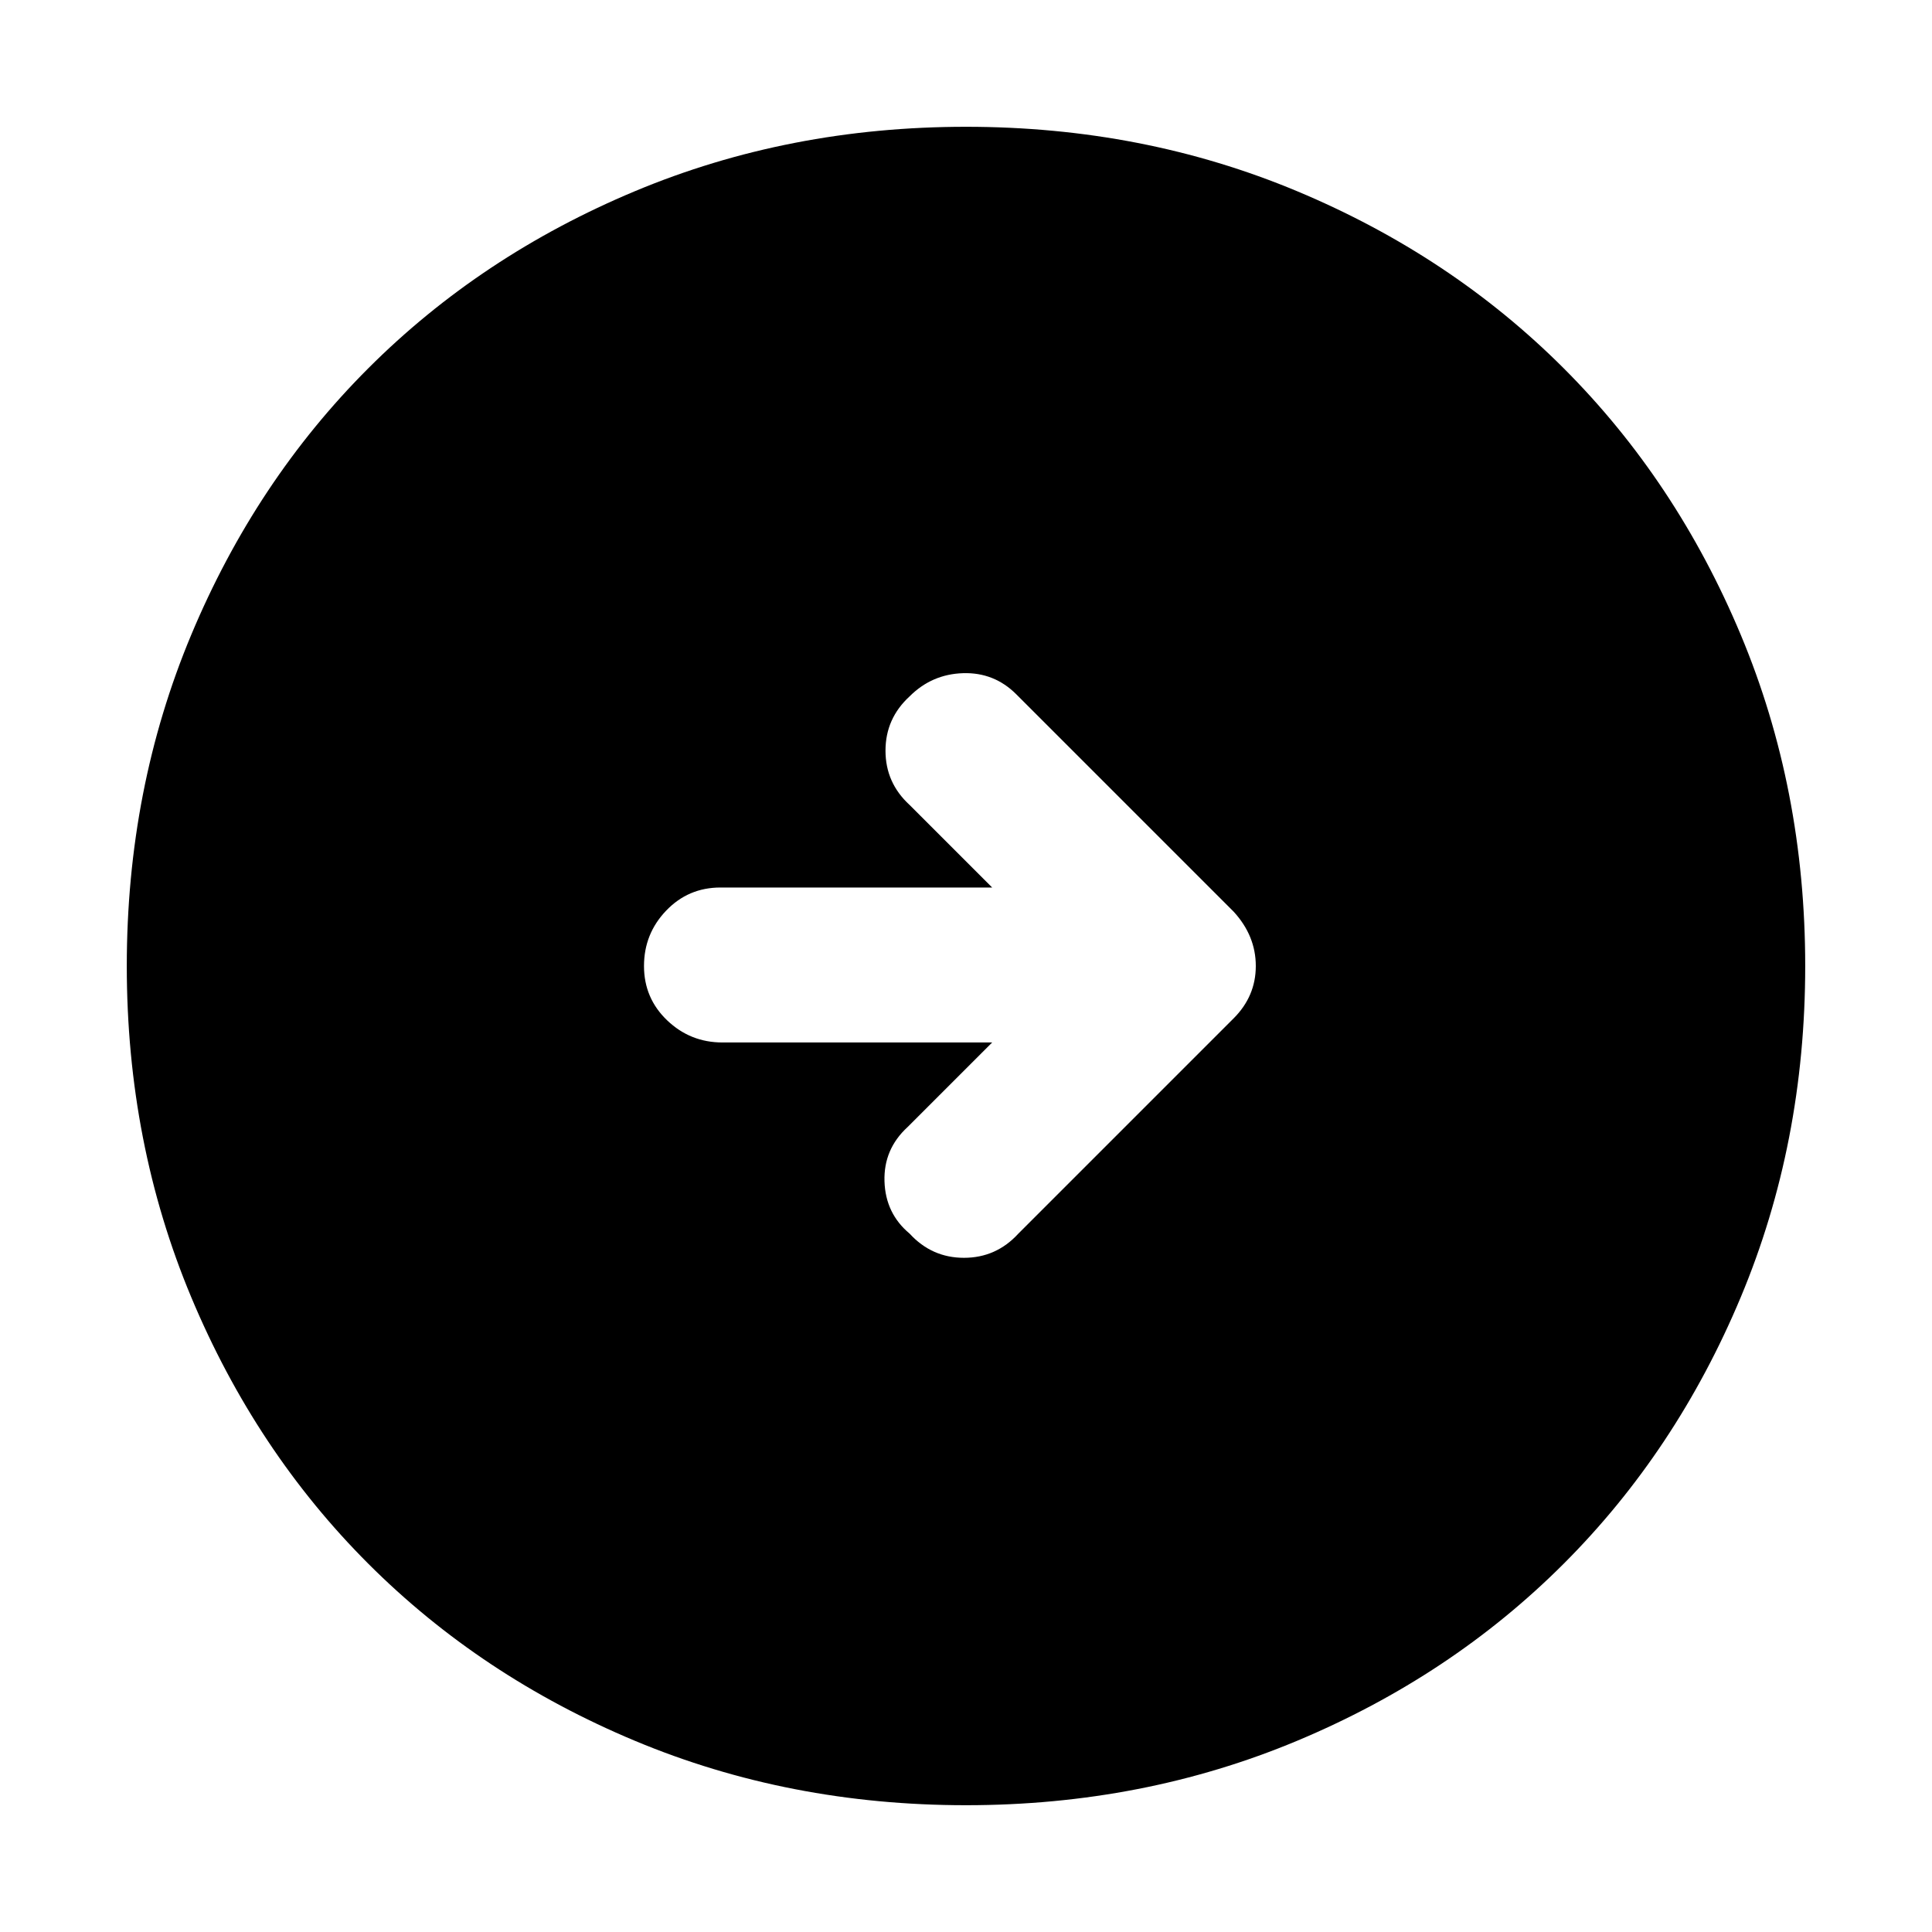 <svg xmlns="http://www.w3.org/2000/svg" height="48" width="48"><path d="m25.3 30.65 5.35-5.35q.55-.55.55-1.3t-.55-1.35l-5.4-5.4q-.55-.55-1.325-.525-.775.025-1.325.575-.6.55-.6 1.35t.6 1.35l2.05 2.05H17.9q-.8 0-1.35.575T16 24q0 .8.575 1.35t1.375.55h6.7l-2.1 2.1q-.6.55-.575 1.35.025.8.625 1.3.55.6 1.35.6t1.35-.6ZM24 44.85q-4.4 0-8.225-1.6-3.825-1.6-6.625-4.4-2.8-2.8-4.4-6.625Q3.15 28.4 3.15 24q0-4.4 1.6-8.225 1.6-3.825 4.4-6.625 2.8-2.8 6.625-4.4Q19.6 3.15 24 3.15q4.4 0 8.225 1.6 3.825 1.6 6.625 4.4 2.8 2.8 4.4 6.625 1.6 3.825 1.6 8.225 0 4.4-1.6 8.225-1.6 3.825-4.4 6.625-2.8 2.8-6.625 4.4-3.825 1.6-8.225 1.6Z"/></svg>